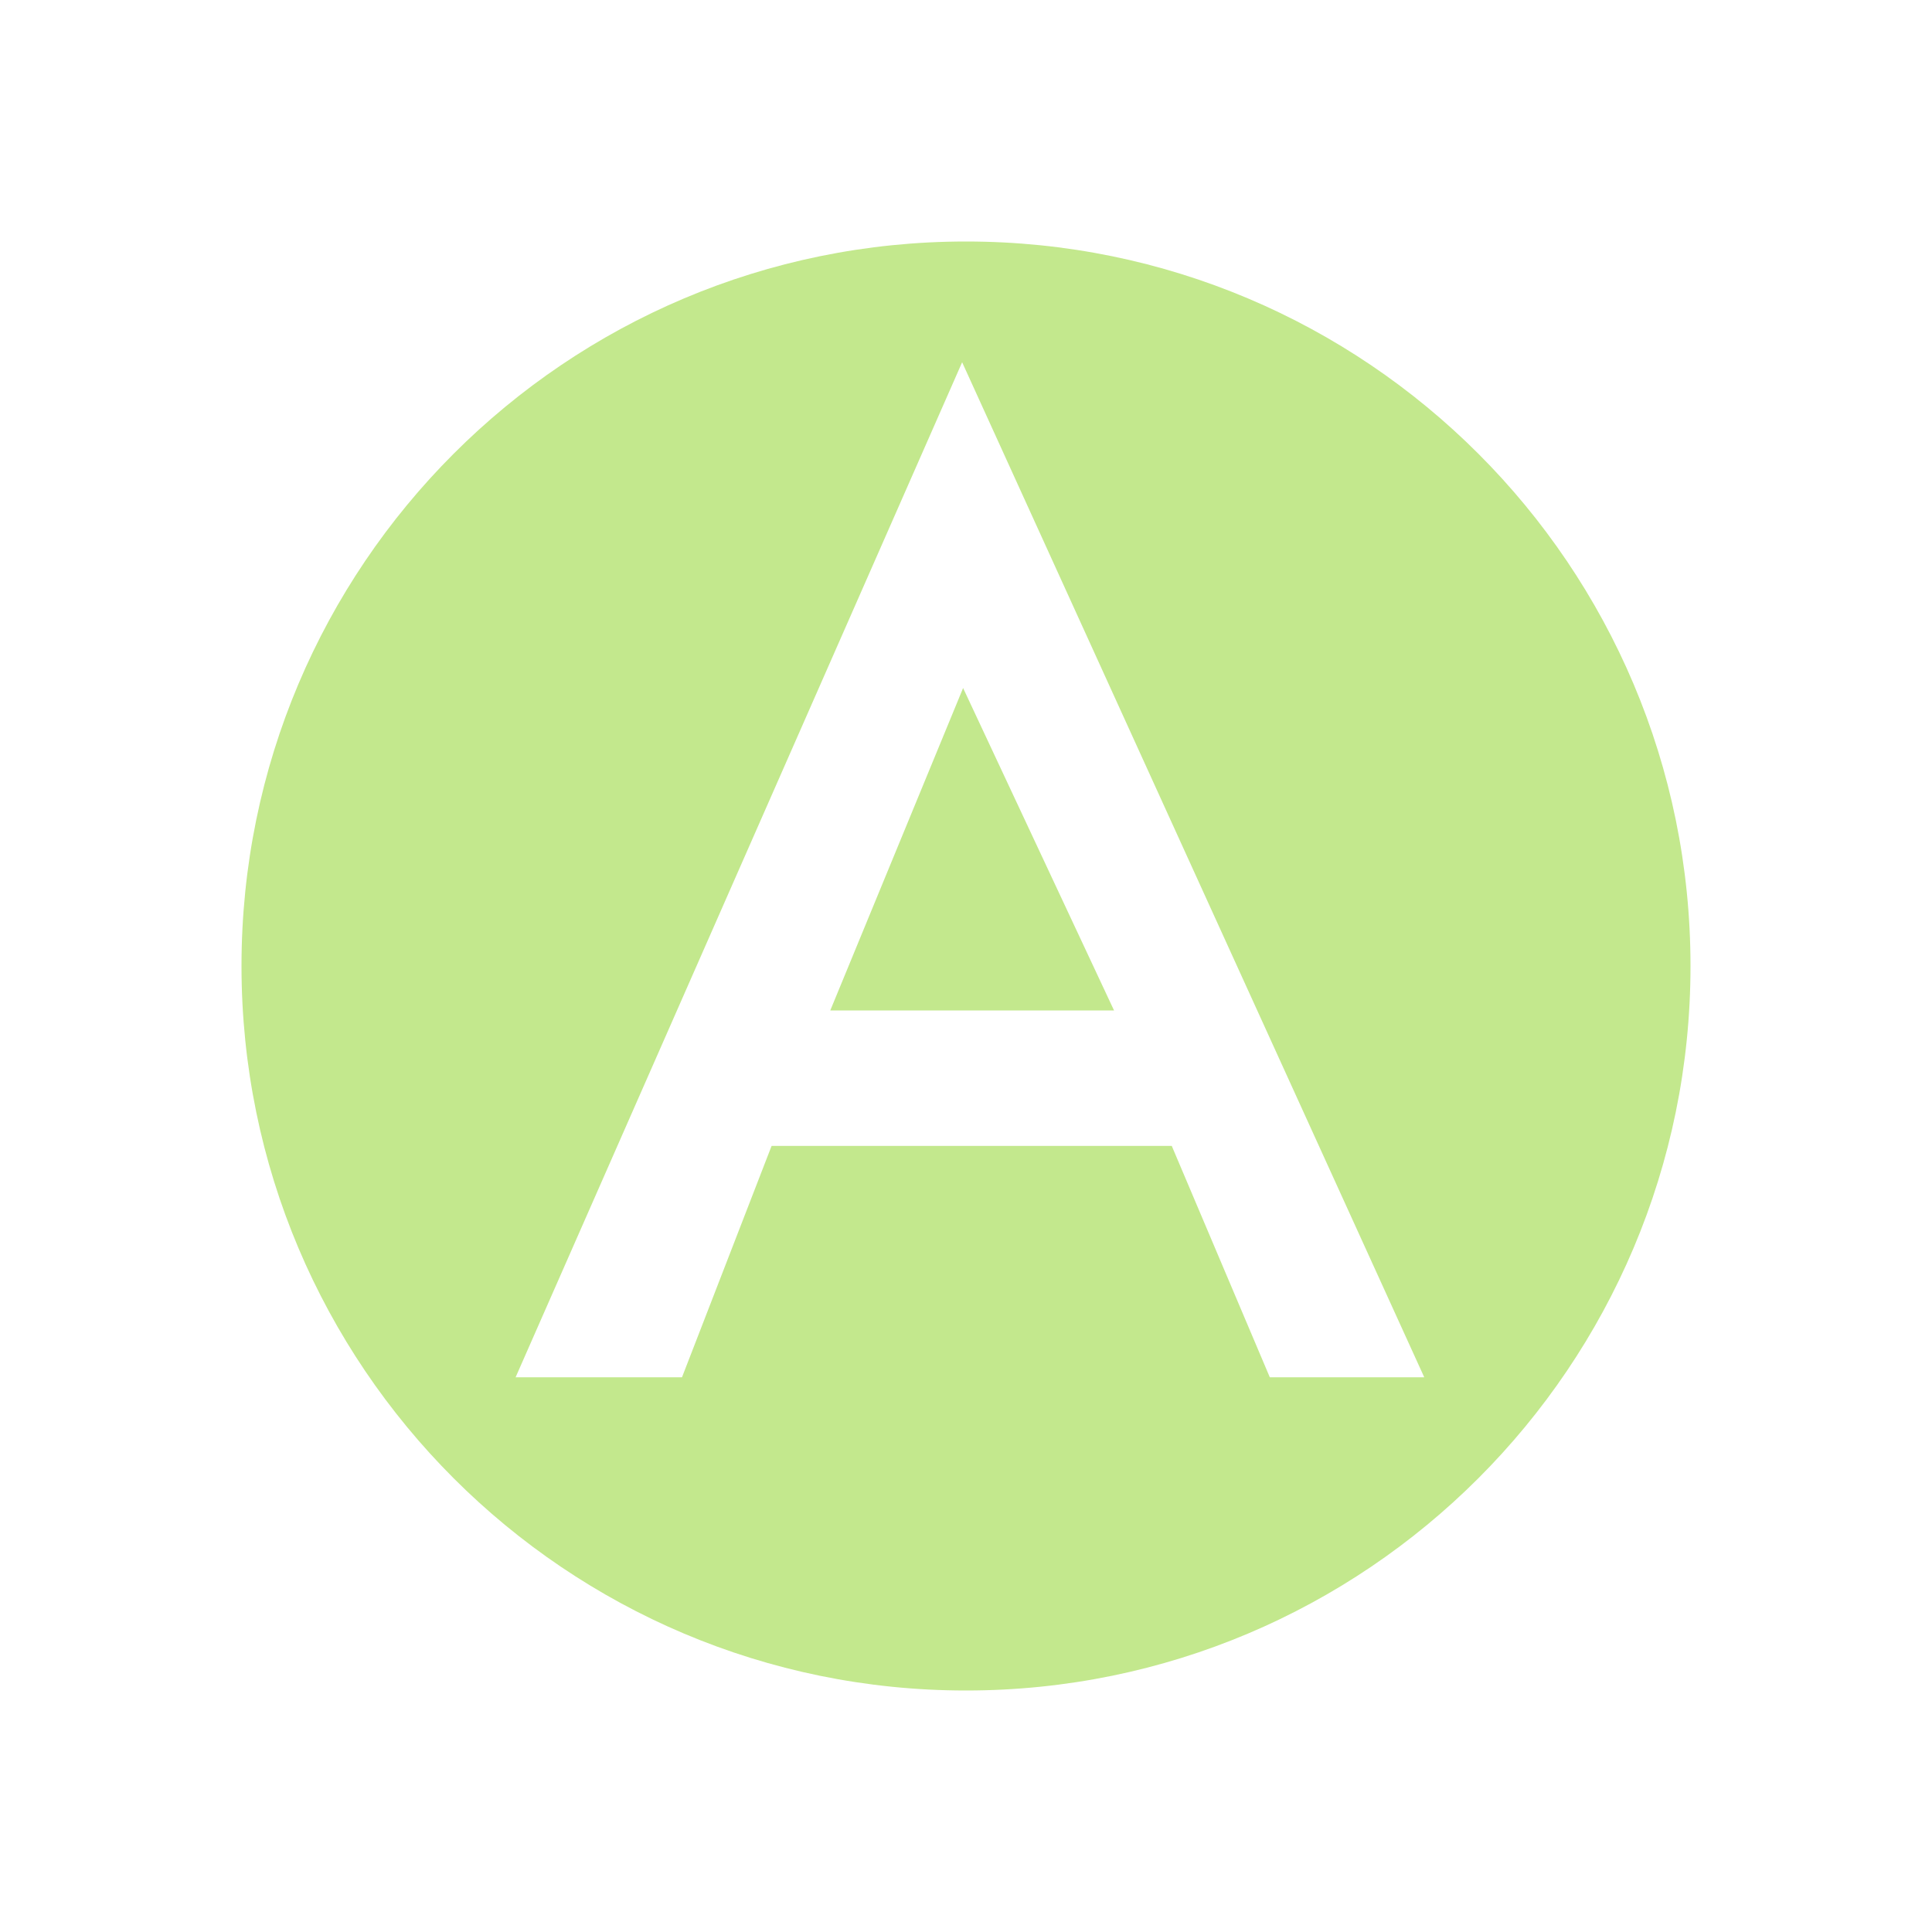 <svg width="16" height="16" viewBox="0 0 16 16" fill="none" xmlns="http://www.w3.org/2000/svg">
<path fill-rule="evenodd" clip-rule="evenodd" d="M14 8C14 11.314 11.314 14 8 14C4.686 14 2 11.314 2 8C2 4.686 4.686 2 8 2C11.314 2 14 4.686 14 8ZM9.226 8.368H6.876L7.976 5.698L9.226 8.368ZM9.704 9.49L10.516 11.406H11.795L7.968 3L4.27 11.406H5.648L6.39 9.49H9.704Z" fill="#C3E88D"/>
</svg>
